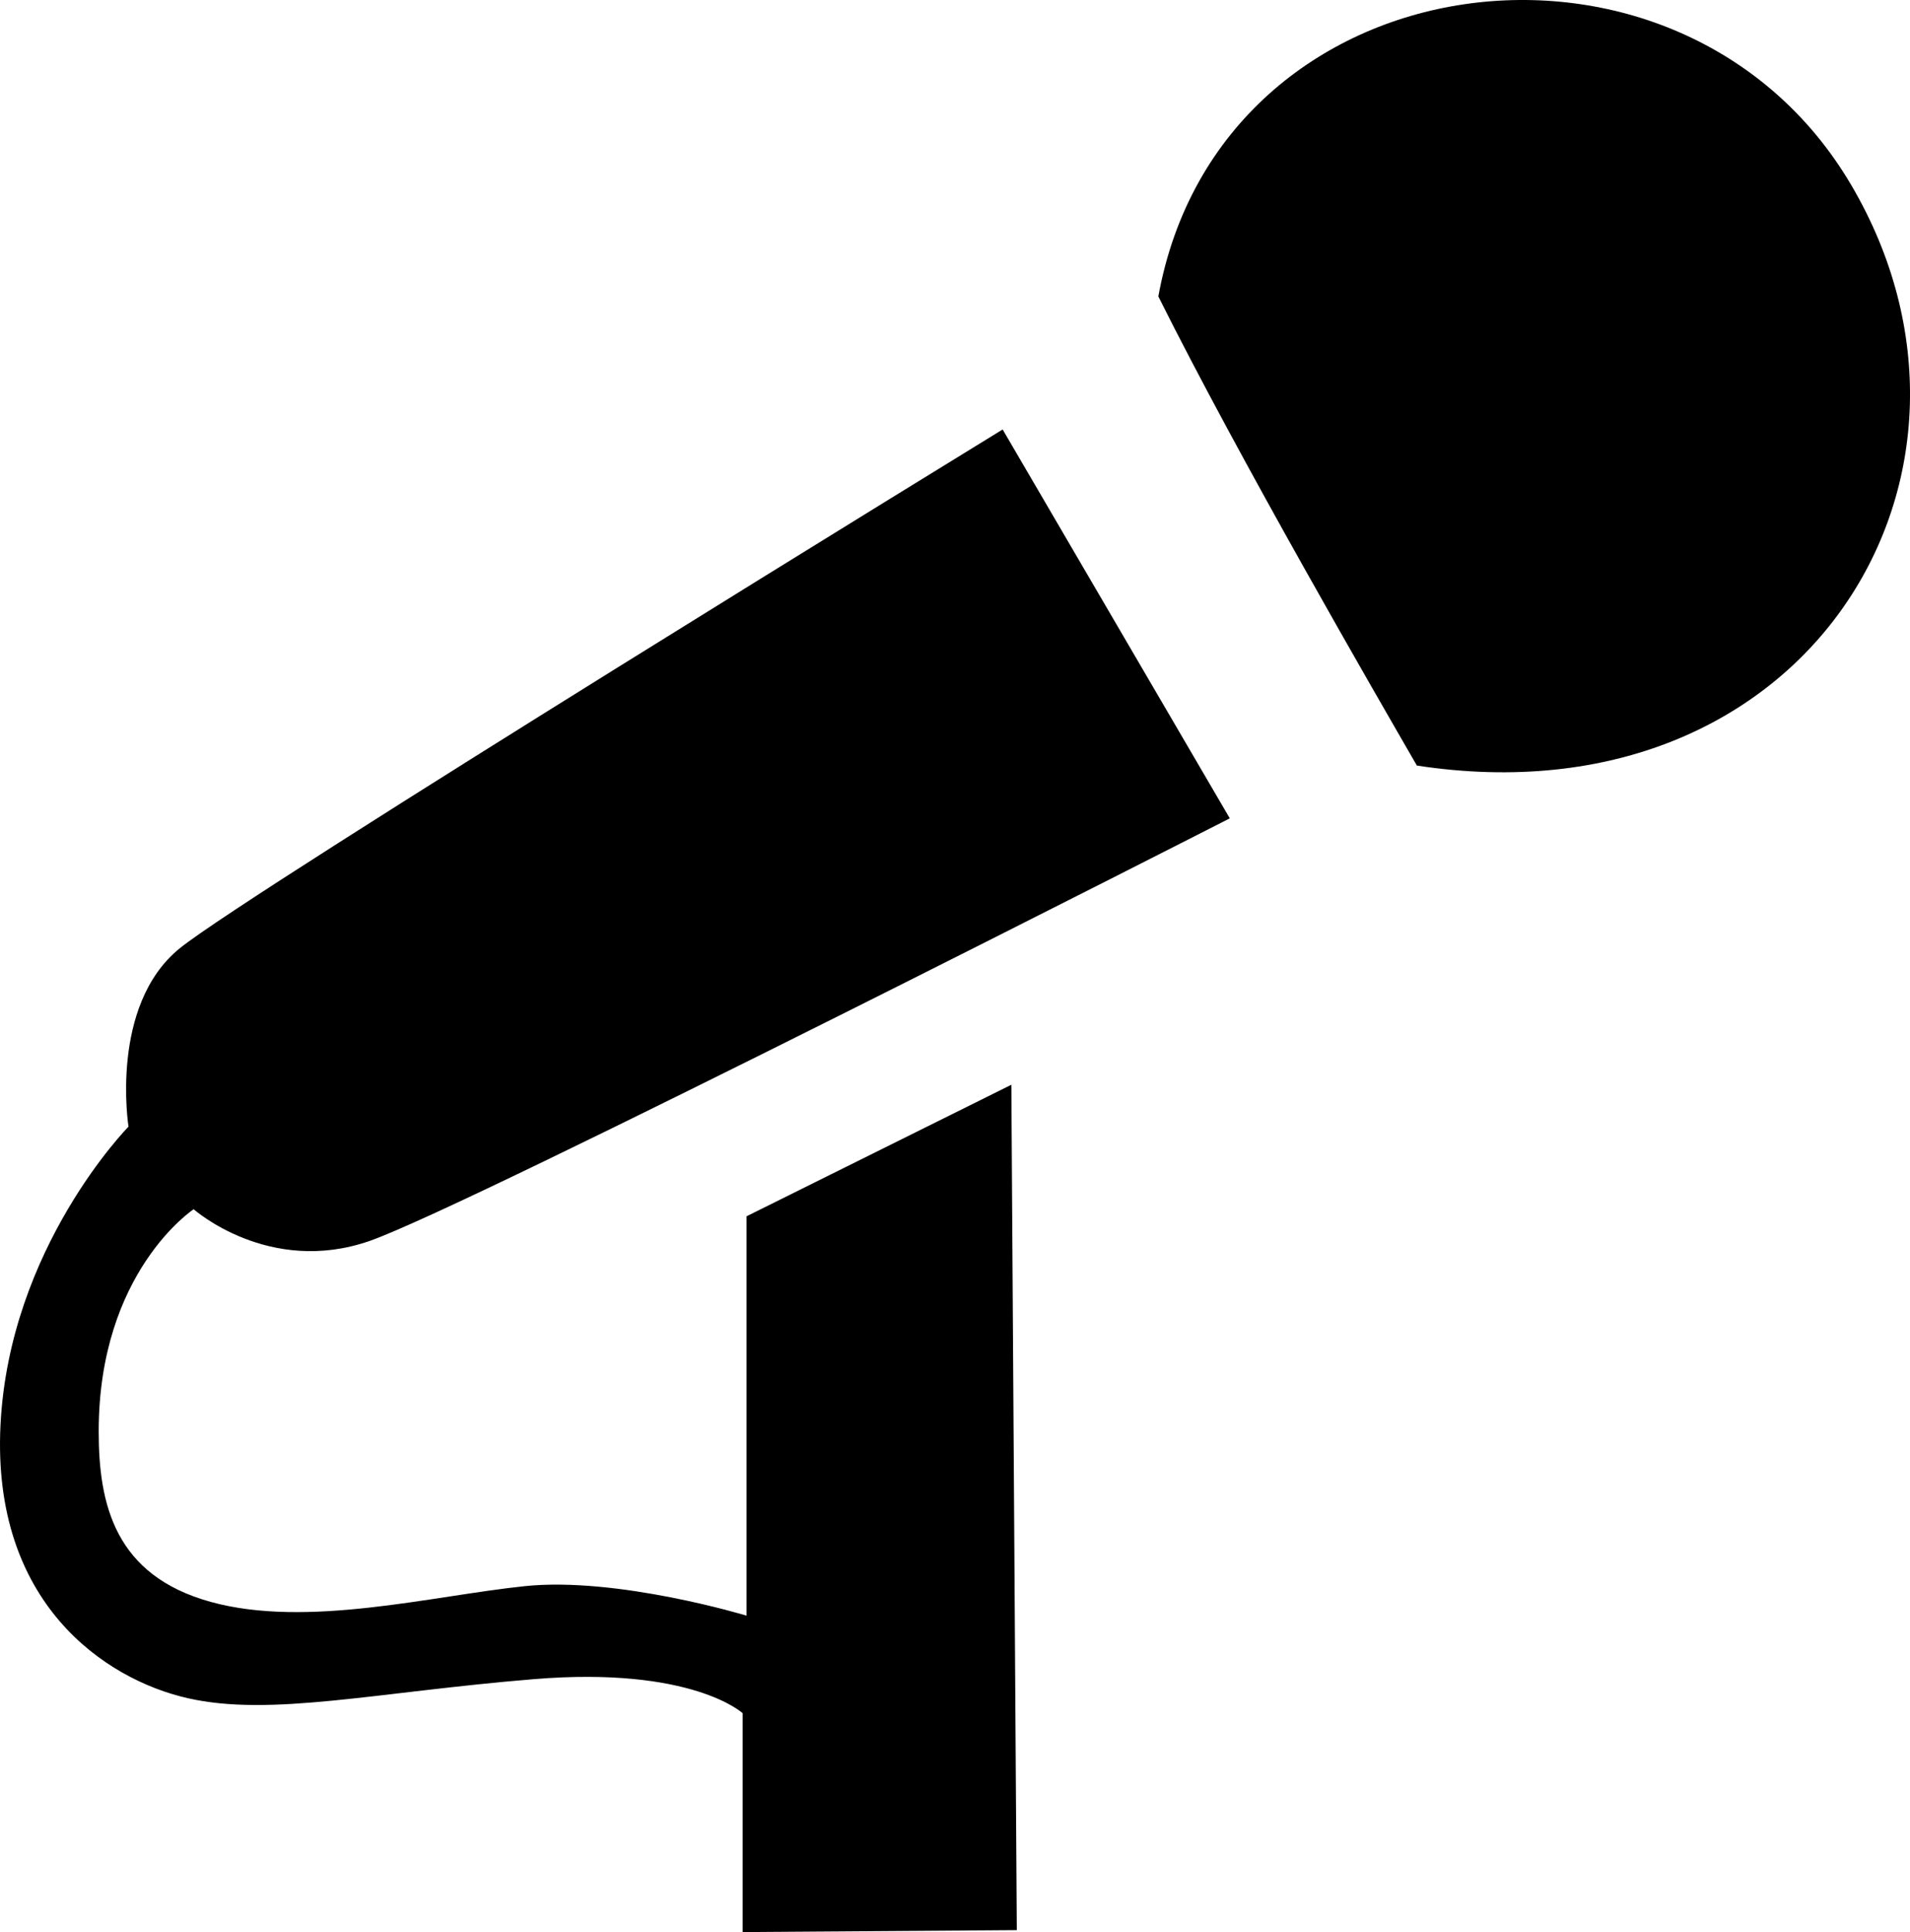 <svg xmlns="http://www.w3.org/2000/svg" viewBox="5.1 4.722 89 90">
  <path d="M 59.075 18.531 C 61.973 2.585 83.444 -0.085 91.35 13.322 C 99.256 26.728 89.385 43.176 71.122 40.384 C 69.281 37.193 62.875 26.144 59.075 18.531 L 59.075 18.531 Z M 51.82 24.728 L 62.404 42.842 C 62.404 42.842 27.017 60.894 22.323 62.528 C 17.63 64.163 14.124 61.051 14.124 61.051 C 14.124 61.051 9.699 63.959 9.699 71.401 C 9.699 74.786 10.442 78.112 14.931 79.345 C 19.42 80.578 25.222 79.06 29.547 78.609 C 33.871 78.158 39.888 79.983 39.888 79.983 L 39.888 61.379 L 52.226 55.252 L 52.48 94.631 L 39.707 94.722 L 39.707 84.529 C 39.707 84.529 37.355 82.335 29.984 82.94 C 22.612 83.545 17.718 84.707 13.847 83.827 C 9.975 82.947 4.713 79.382 5.123 71.108 C 5.532 62.835 11.088 57.204 11.088 57.204 C 11.088 57.204 10.187 51.56 13.478 48.894 C 16.77 46.228 51.82 24.728 51.82 24.728 L 51.82 24.728 Z" fill="#000000"/>
</svg>